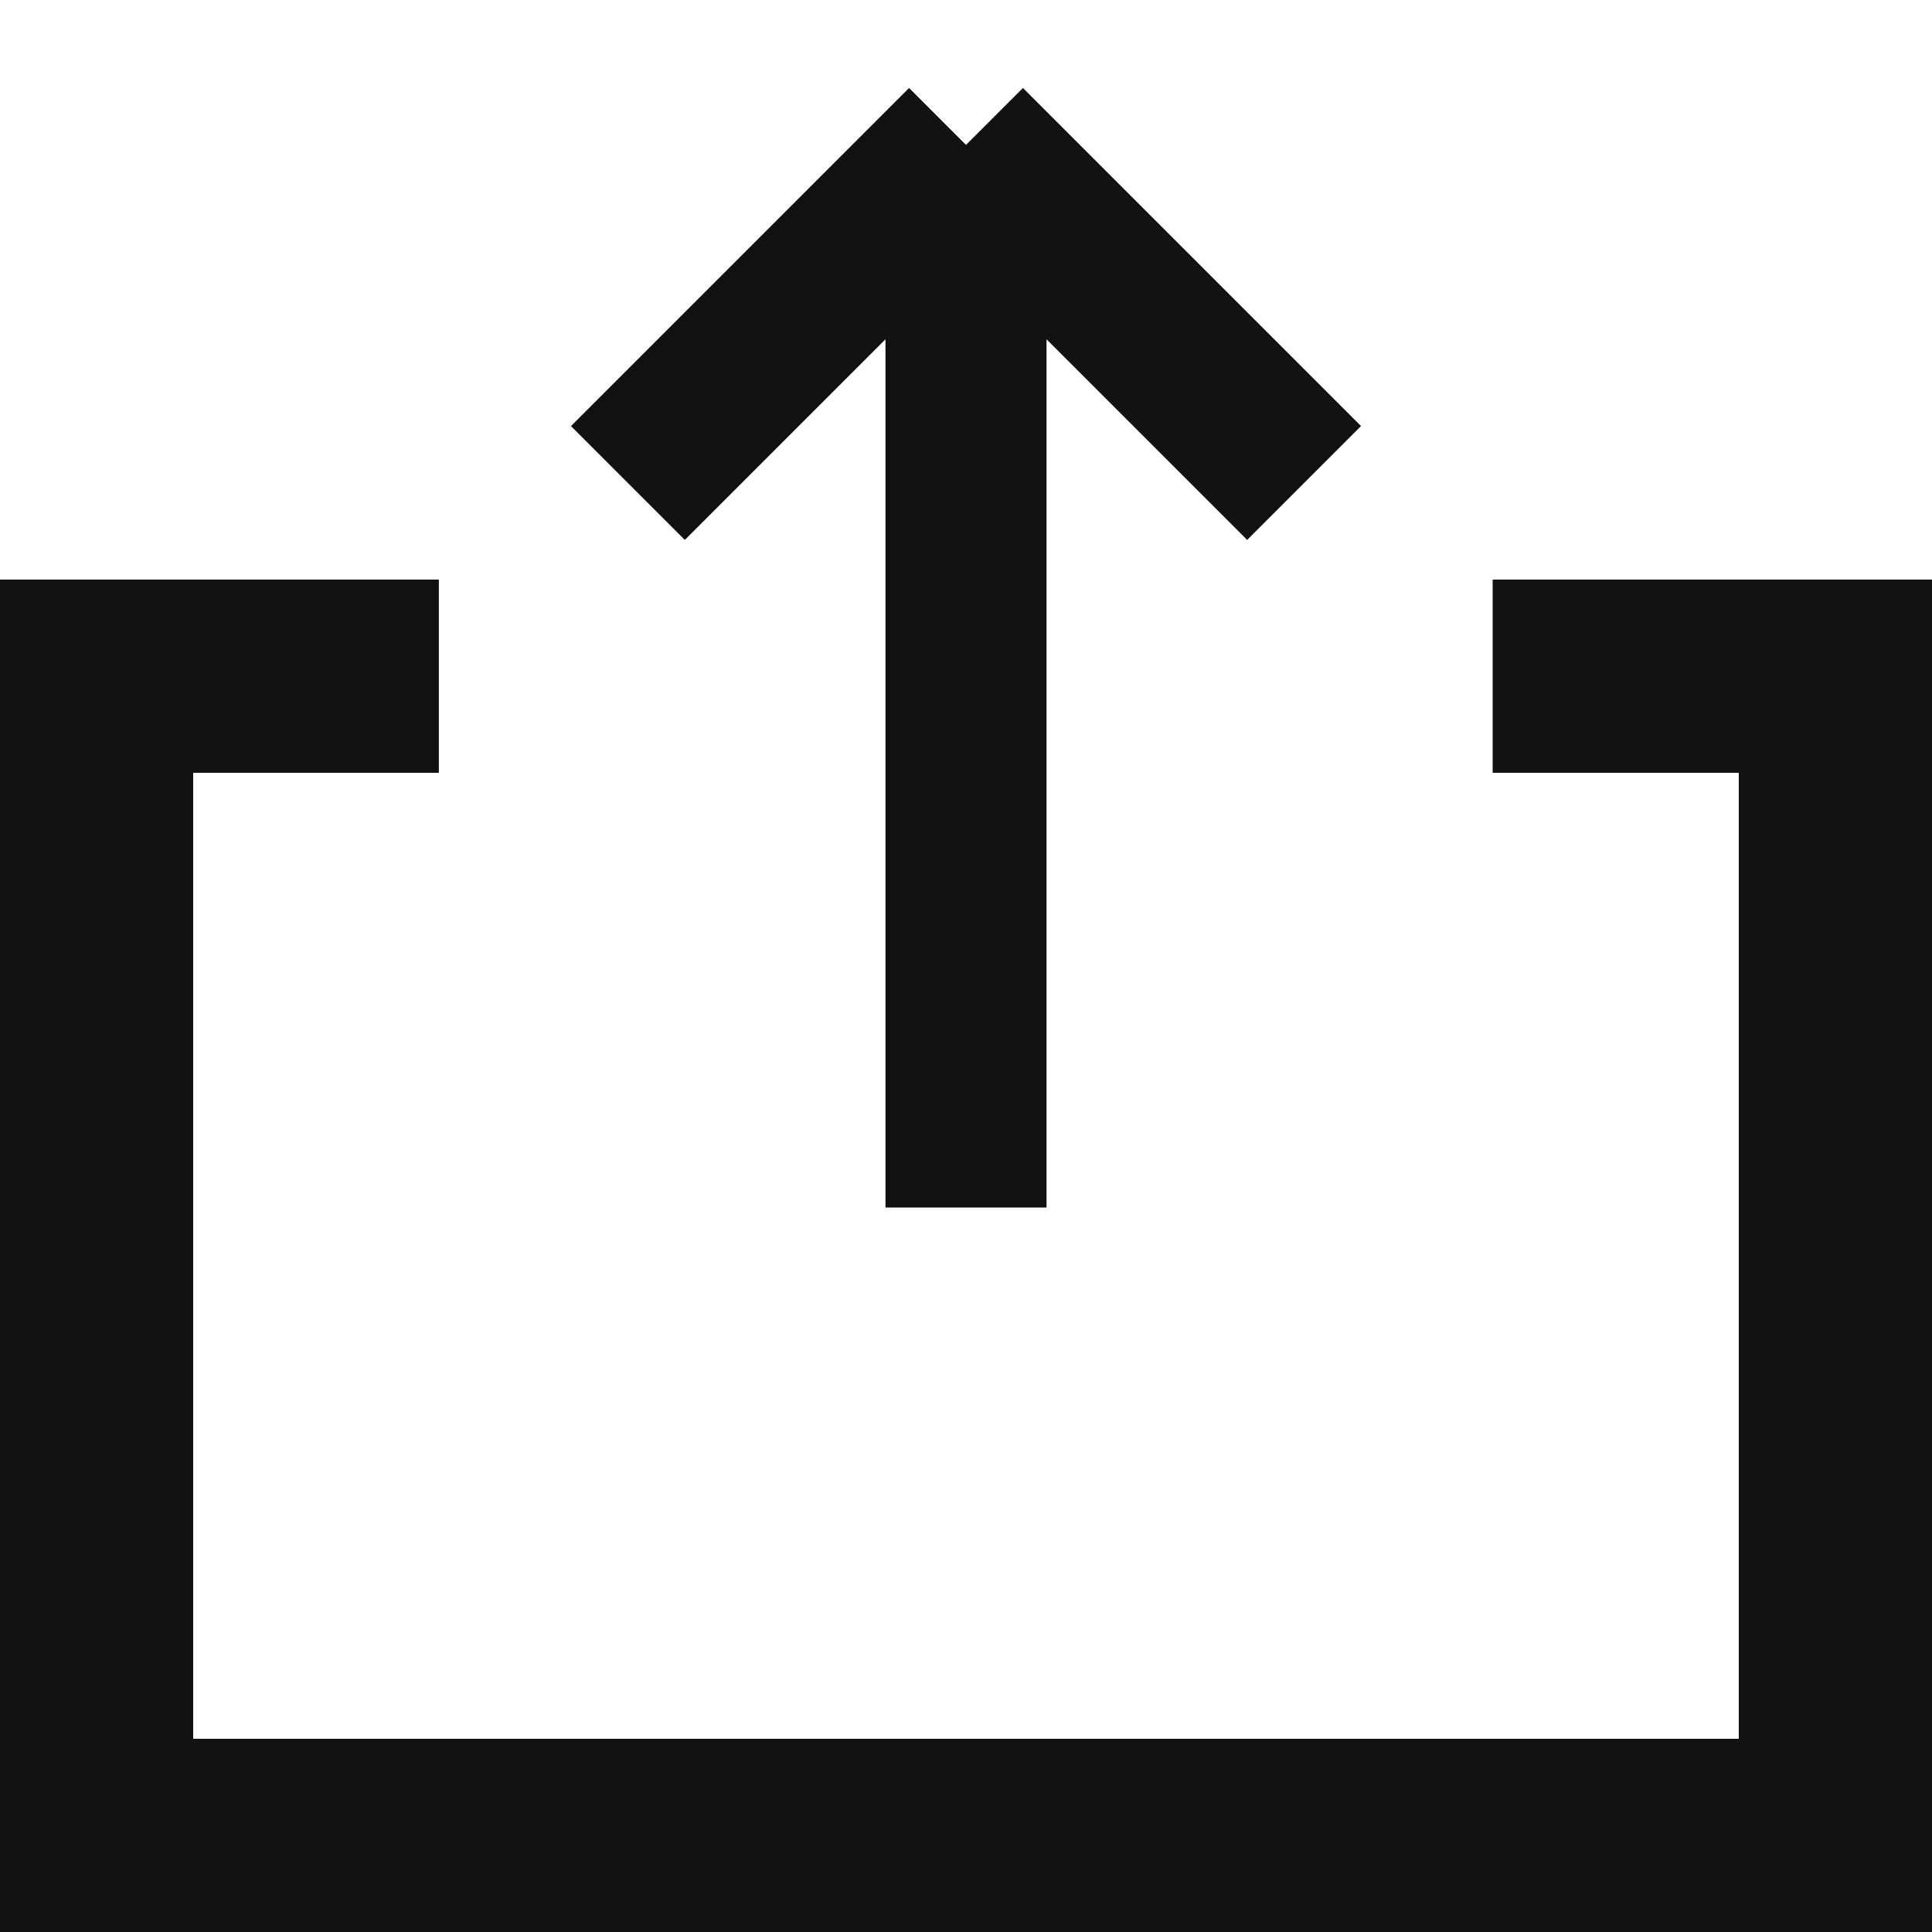 <svg width="20" height="20" viewBox="0 0 20 20" fill="none" xmlns="http://www.w3.org/2000/svg">
<path fill-rule="evenodd" clip-rule="evenodd" d="M4.543 6H2H0V8V18V20H2H18H20V18V8V6H18H15.452V8H18V18H2V8H4.543V6Z" fill="#111111"/>
<path d="M10 12.5V1.5M10 1.5L6.5 5M10 1.5L13.5 5" stroke="#111111" stroke-width="1.667"/>
</svg>
